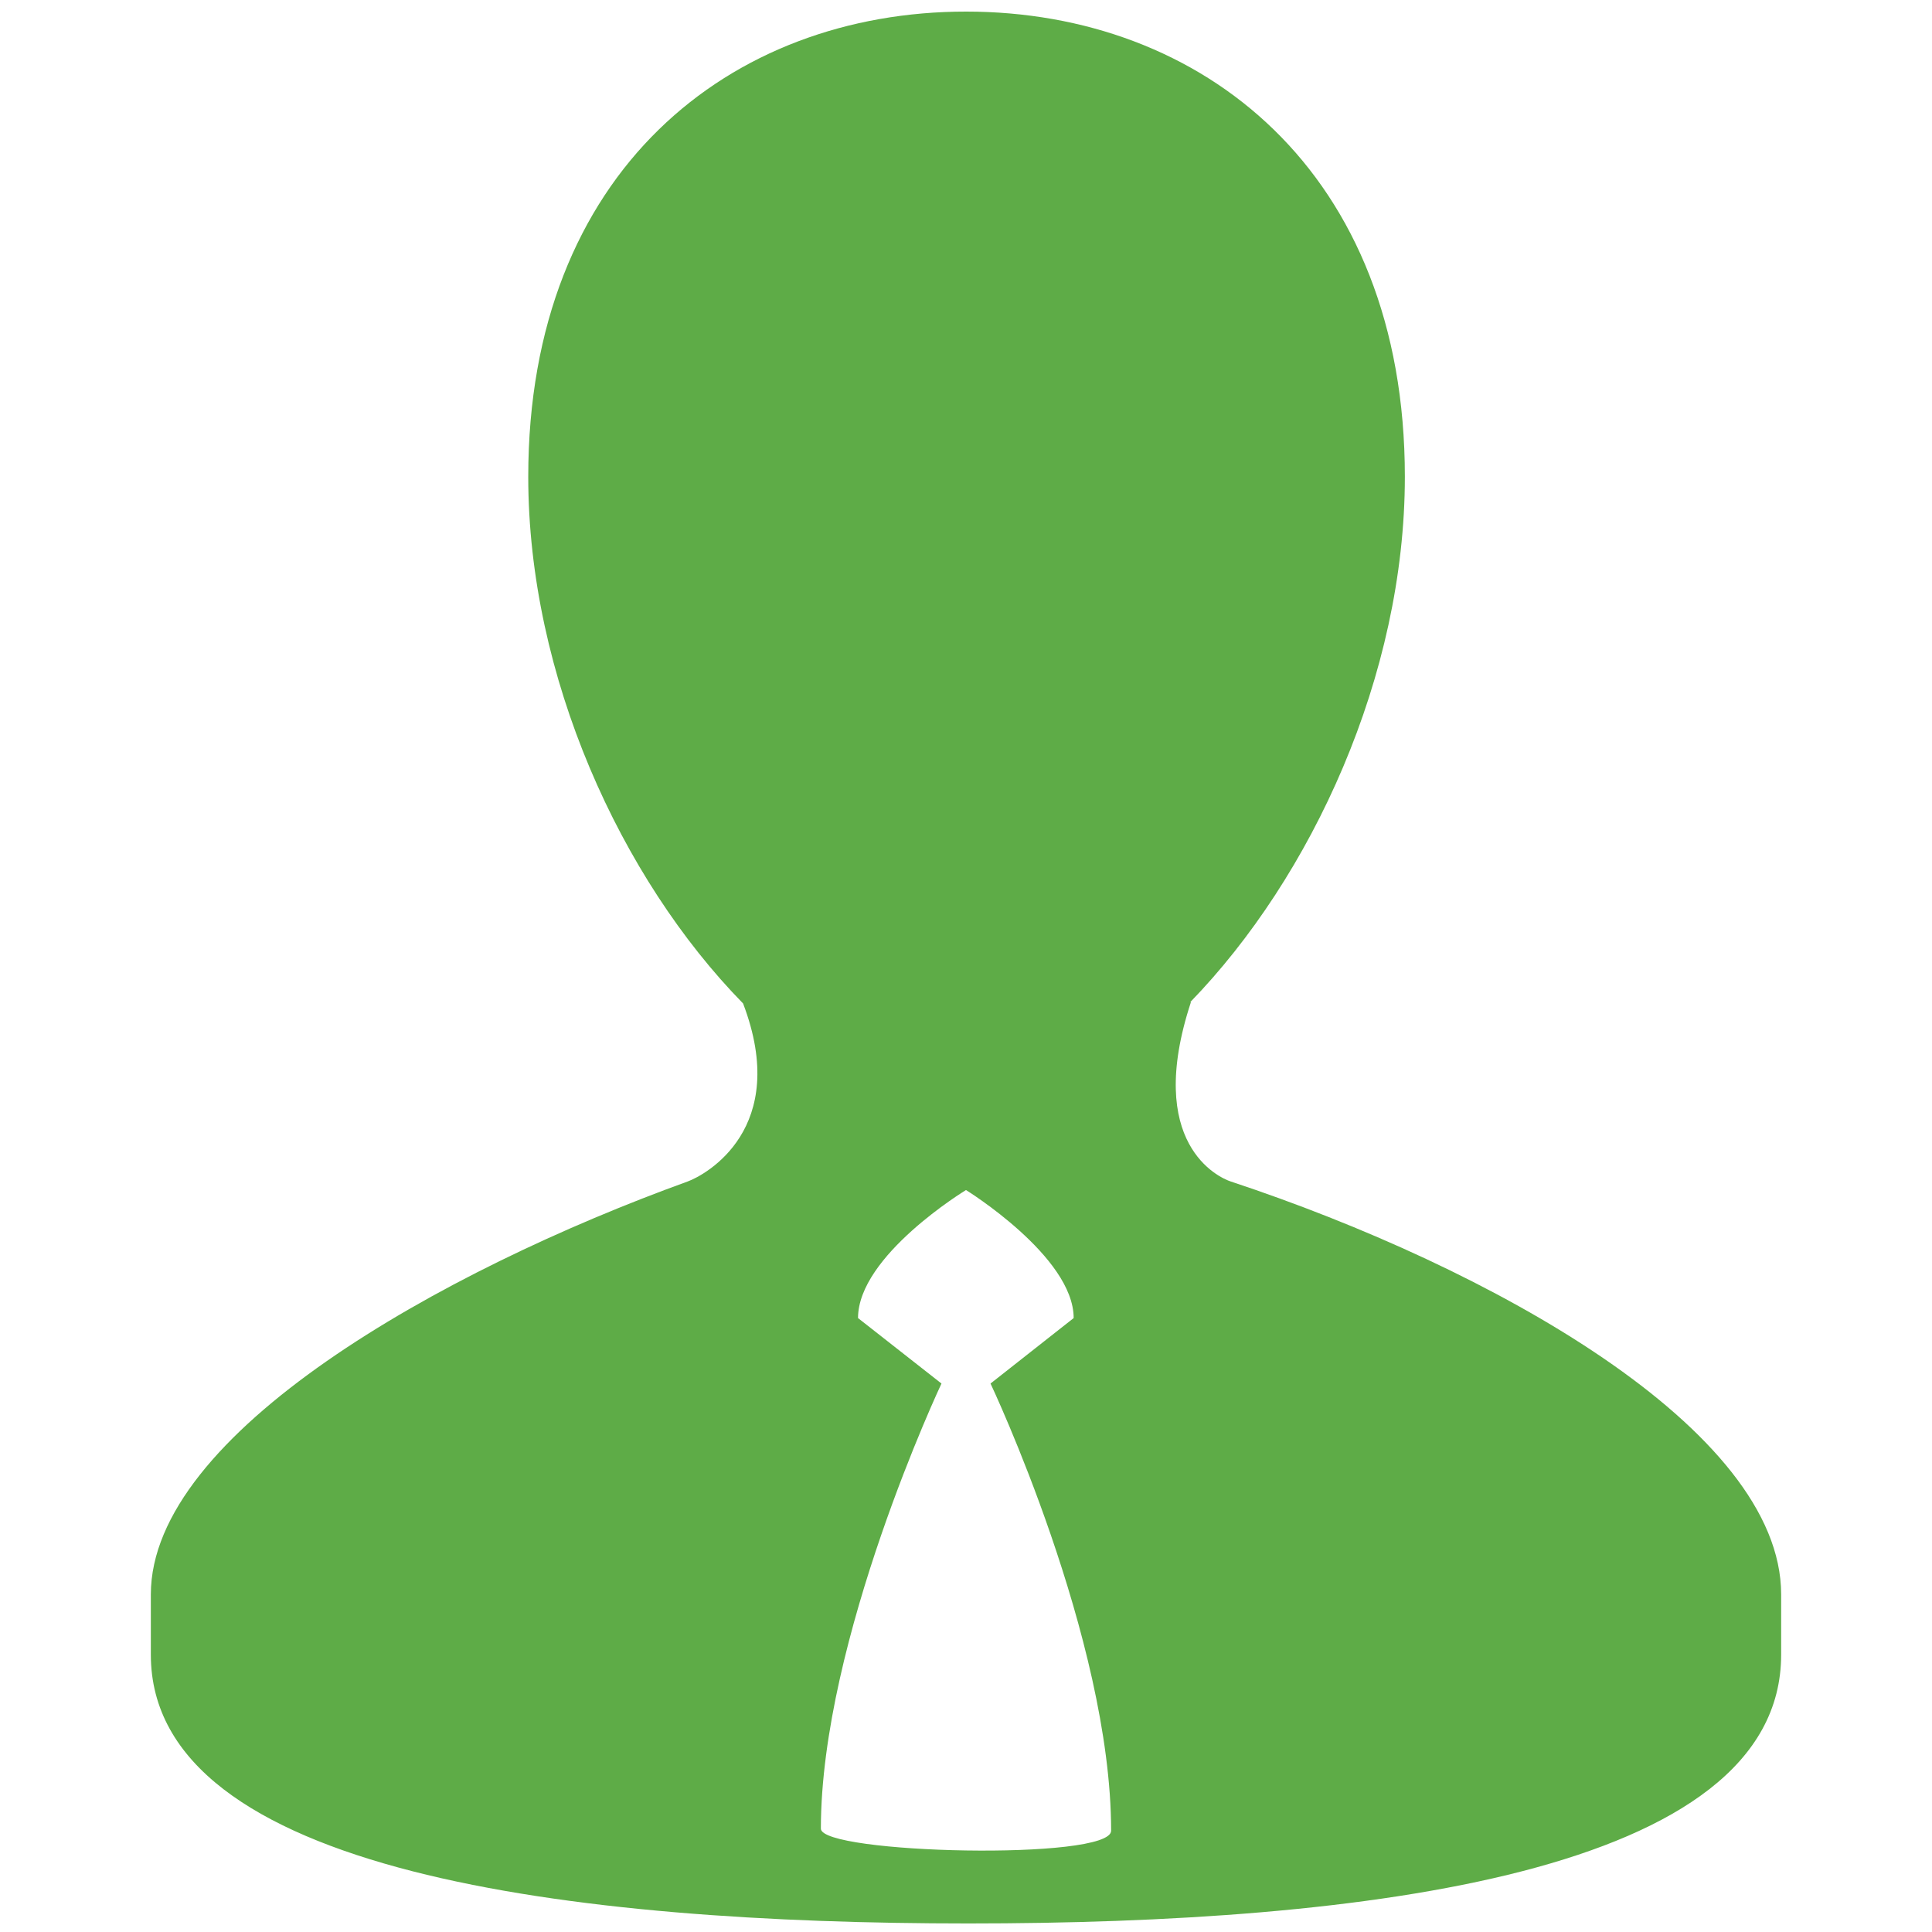 <svg xmlns="http://www.w3.org/2000/svg" width="26" height="26" viewBox="0 0 26 26"><path fill="#5EAC47" d="M16.563 15.9c-.159-.052-1.164-.505-.536-2.414h-.009c1.637-1.686 2.888-4.399 2.888-7.07c0-4.107-2.731-6.26-5.905-6.26c-3.176 0-5.892 2.152-5.892 6.26c0 2.682 1.244 5.406 2.891 7.088c.642 1.684-.506 2.309-.746 2.396c-3.324 1.203-7.224 3.394-7.224 5.557v.811c0 2.947 5.714 3.617 11.002 3.617c5.296 0 10.938-.67 10.938-3.617v-.811c0-2.228-3.919-4.402-7.407-5.557m-5.516 8.709c0-2.549 1.623-5.99 1.623-5.99l-1.123-.881c0-.842 1.453-1.723 1.453-1.723s1.449.895 1.449 1.723l-1.119.881s1.623 3.428 1.623 6.018c0 .406-3.906.312-3.906-.028"/></svg>